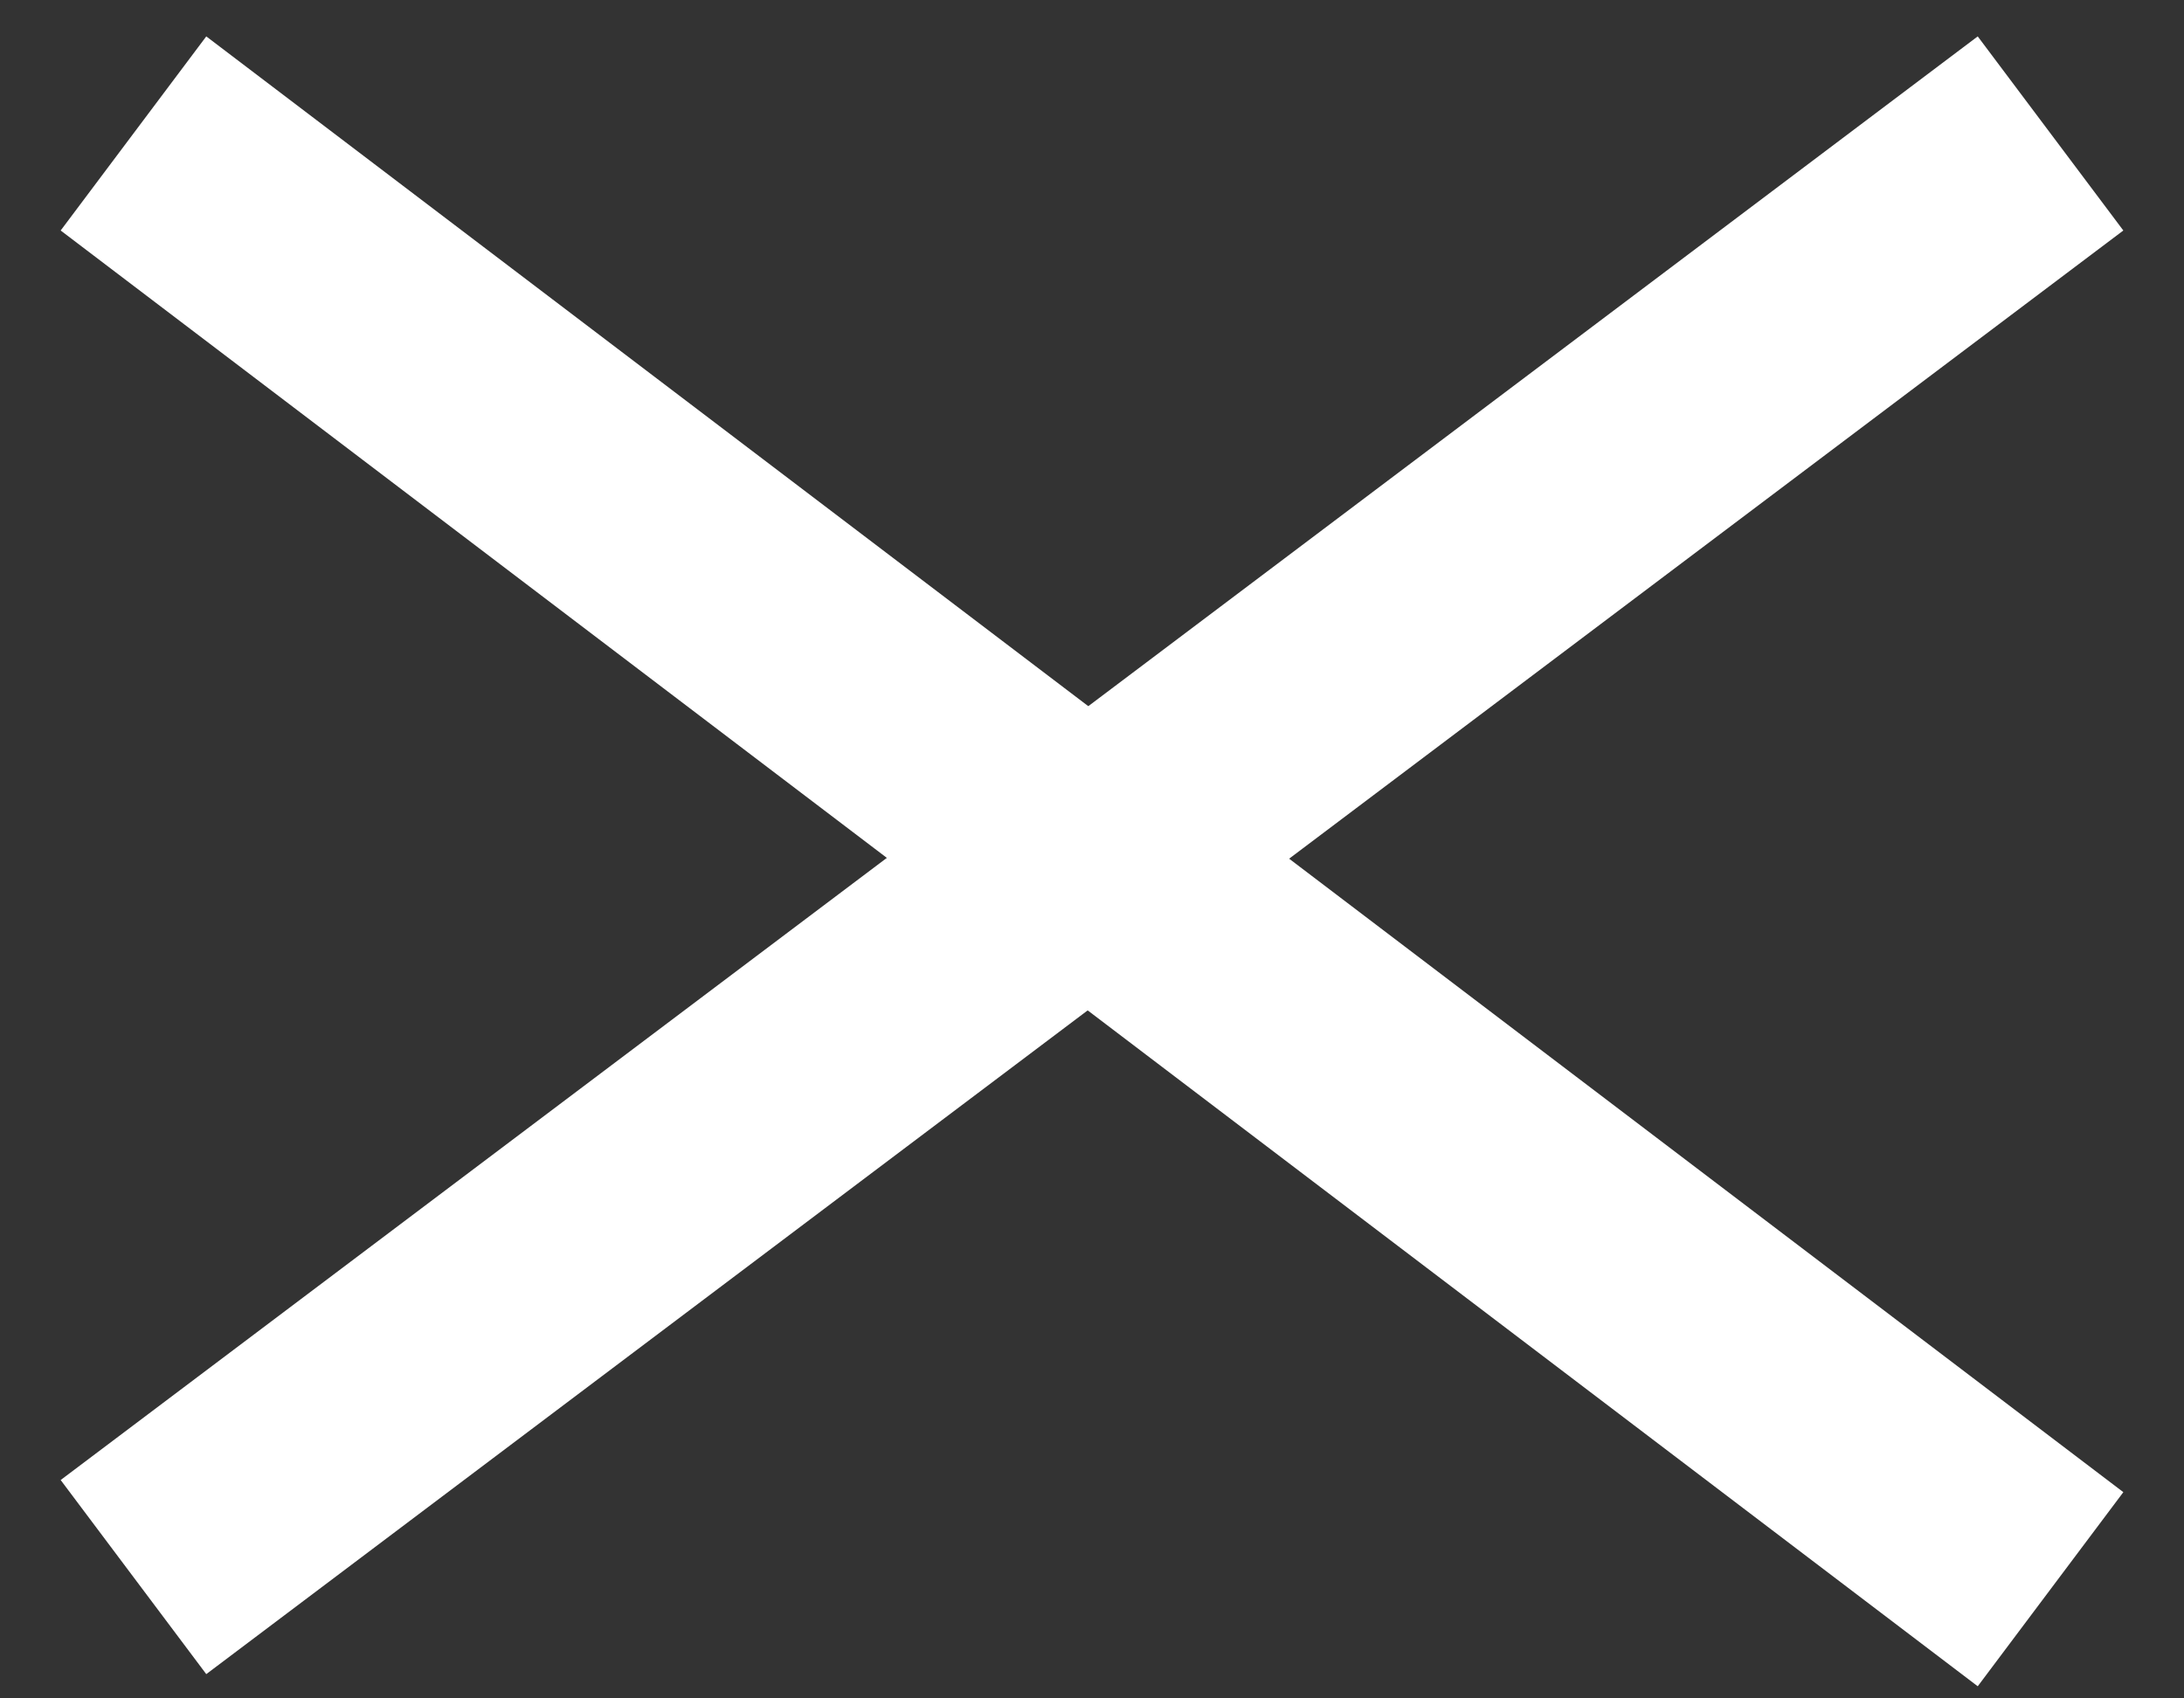 <svg version="1.2" xmlns="http://www.w3.org/2000/svg" viewBox="0 0 18 14" width="18" height="14">
	<rect x="0" y="0" width="18" height="14" fill="#333333" stroke="none"/>
	<title>abrir-svg</title>
	<style>
		.s0 { fill: #ffffff } 
	</style>
	<g id="SVGRepo_bgCarrier">
	</g>
	<g id="SVGRepo_iconCarrier">
		<path id="Forma 1" class="s0" d="m0.5 1.9l1.2-1.6 15.8 12-1.2 1.6z"/>
		<path id="Forma 2" class="s0" d="m1.7 13.8l-1.2-1.6 15.8-11.9 1.2 1.6z"/>
	</g>
</svg>